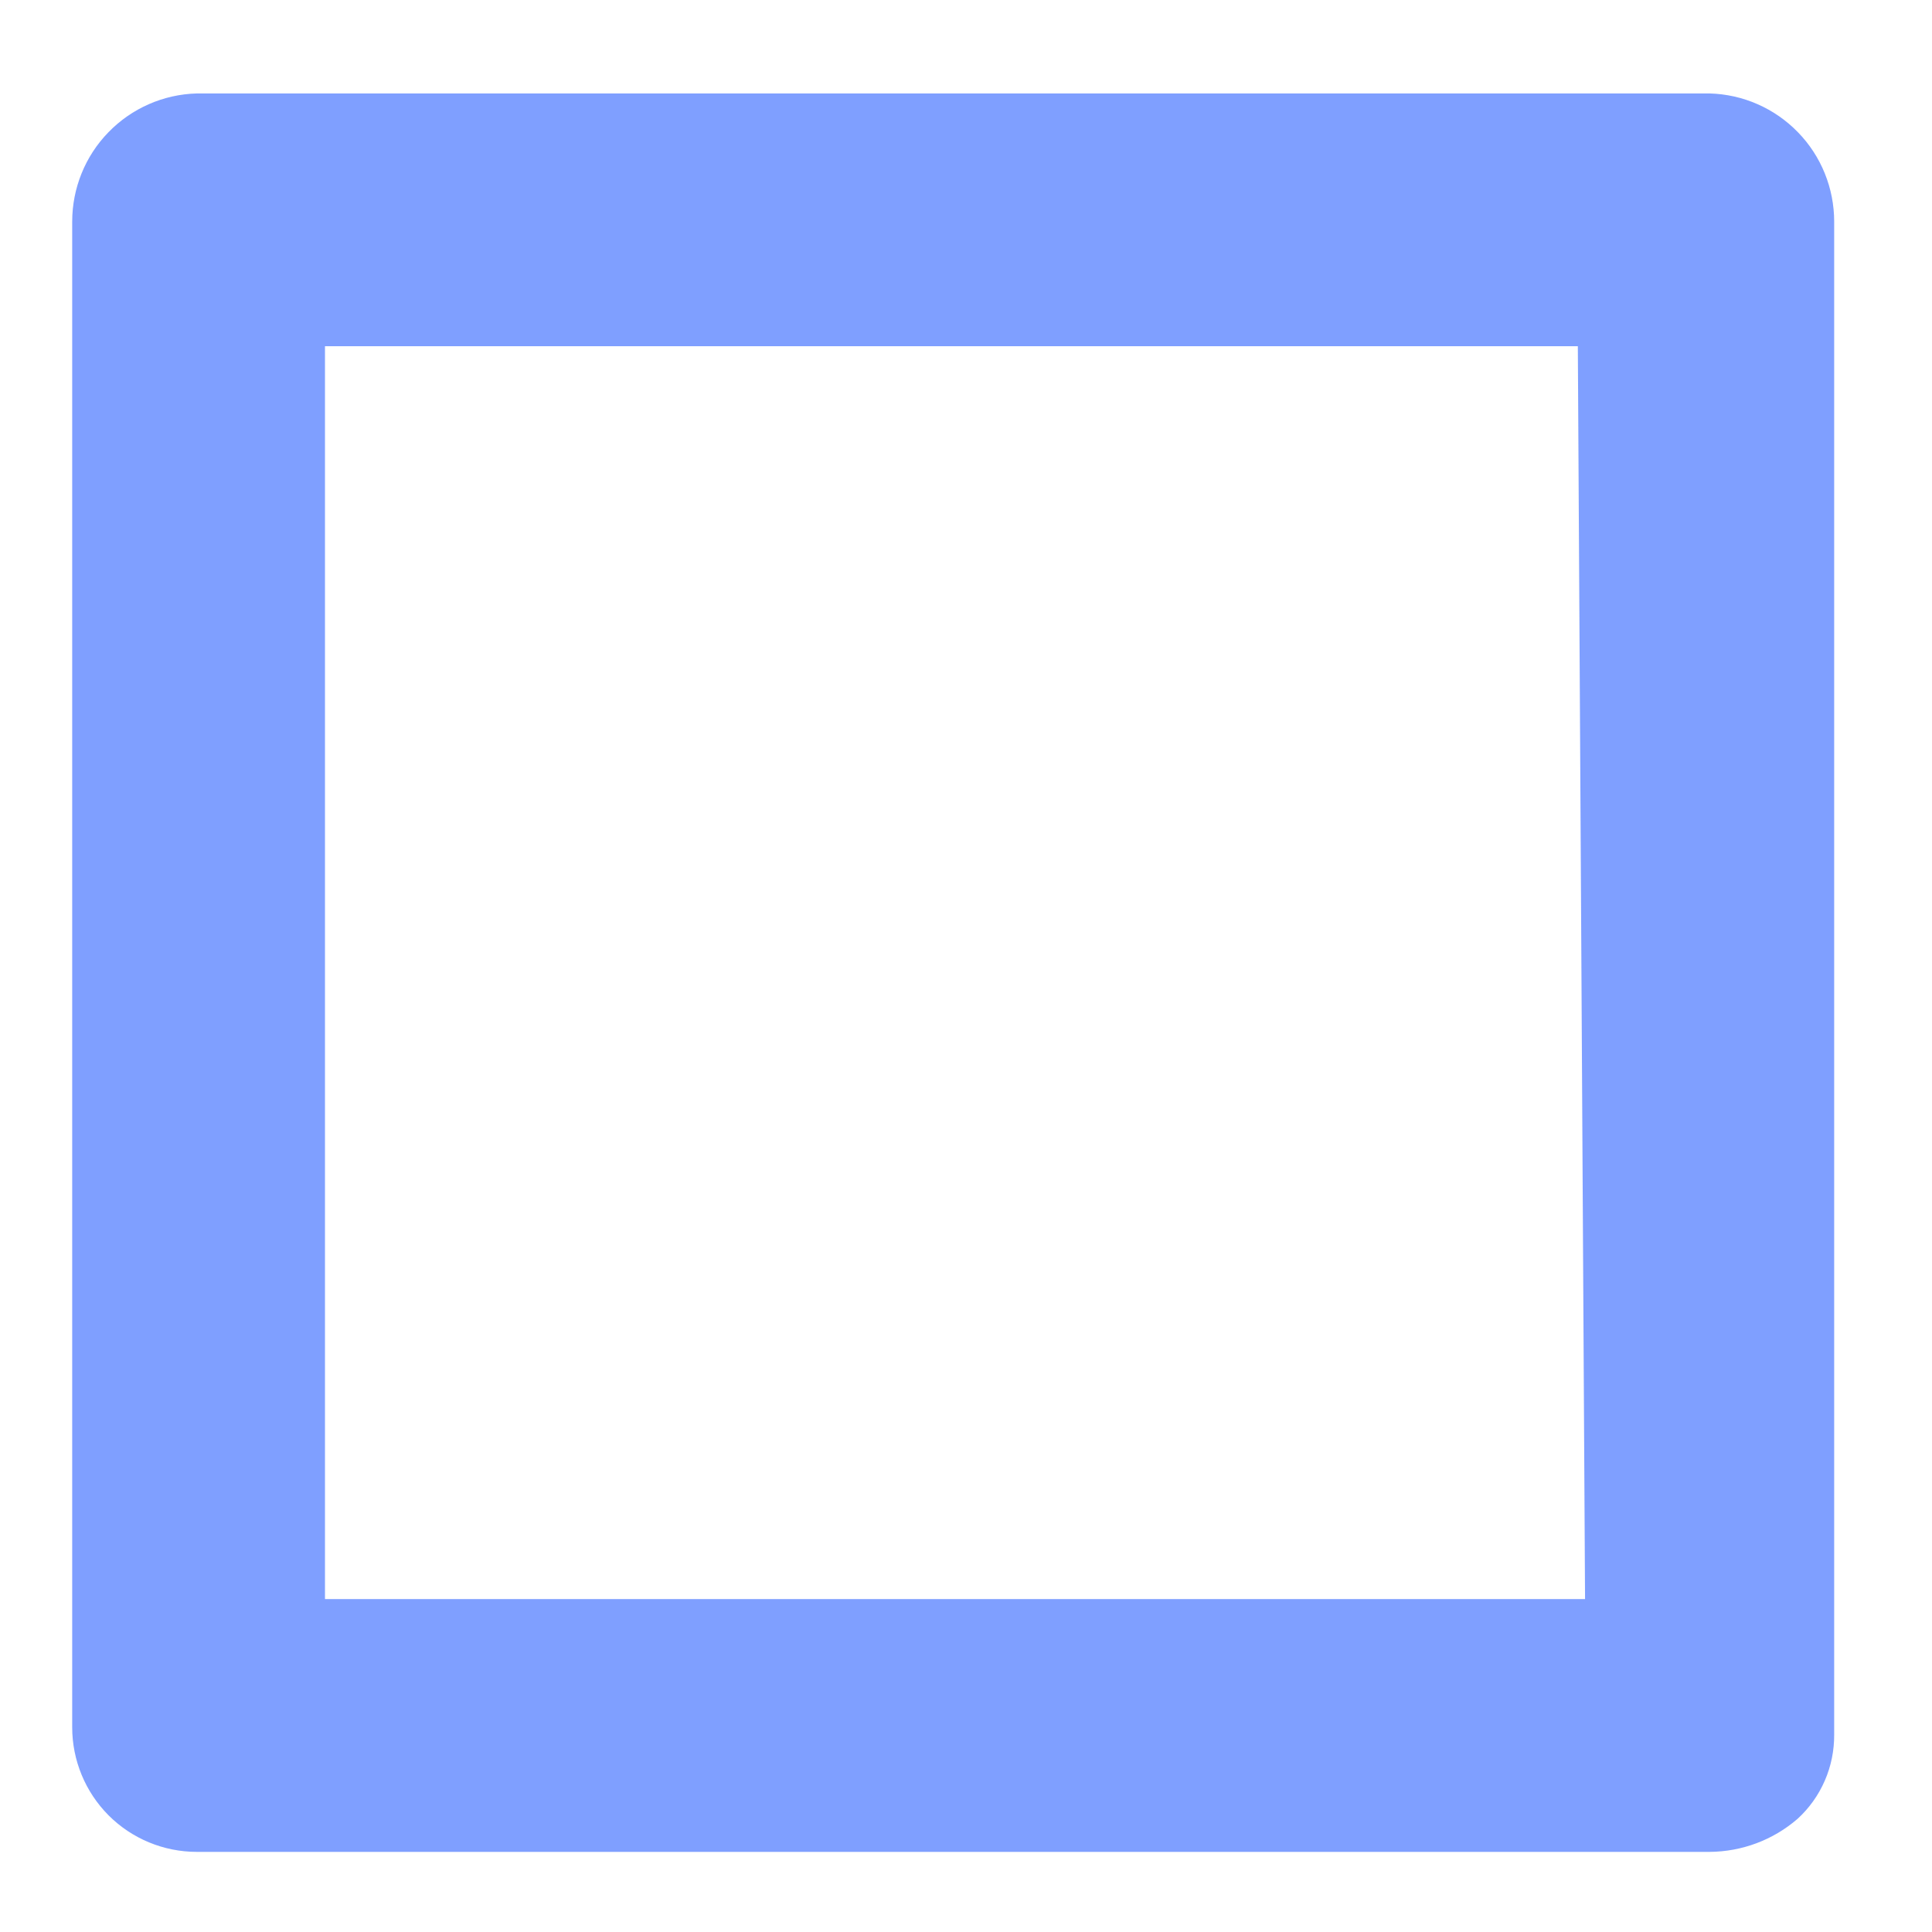<?xml version="1.0" encoding="UTF-8" standalone="no"?><svg width='19' height='19' viewBox='0 0 19 19' fill='none' xmlns='http://www.w3.org/2000/svg'>
<path d='M16.813 0.919H1.935C1.606 0.928 1.295 1.065 1.066 1.301C0.837 1.536 0.71 1.852 0.71 2.18V16.987C0.71 17.312 0.839 17.623 1.068 17.853C1.298 18.083 1.61 18.212 1.935 18.212H16.813C17.131 18.21 17.438 18.095 17.678 17.887C17.793 17.782 17.884 17.654 17.946 17.511C18.008 17.369 18.039 17.214 18.038 17.059V2.18C18.038 1.852 17.911 1.536 17.682 1.301C17.453 1.065 17.142 0.928 16.813 0.919ZM15.588 15.726H3.196V3.405H15.517L15.588 15.726Z' fill='#0041FF' fill-opacity='0.5'/>
</svg>
